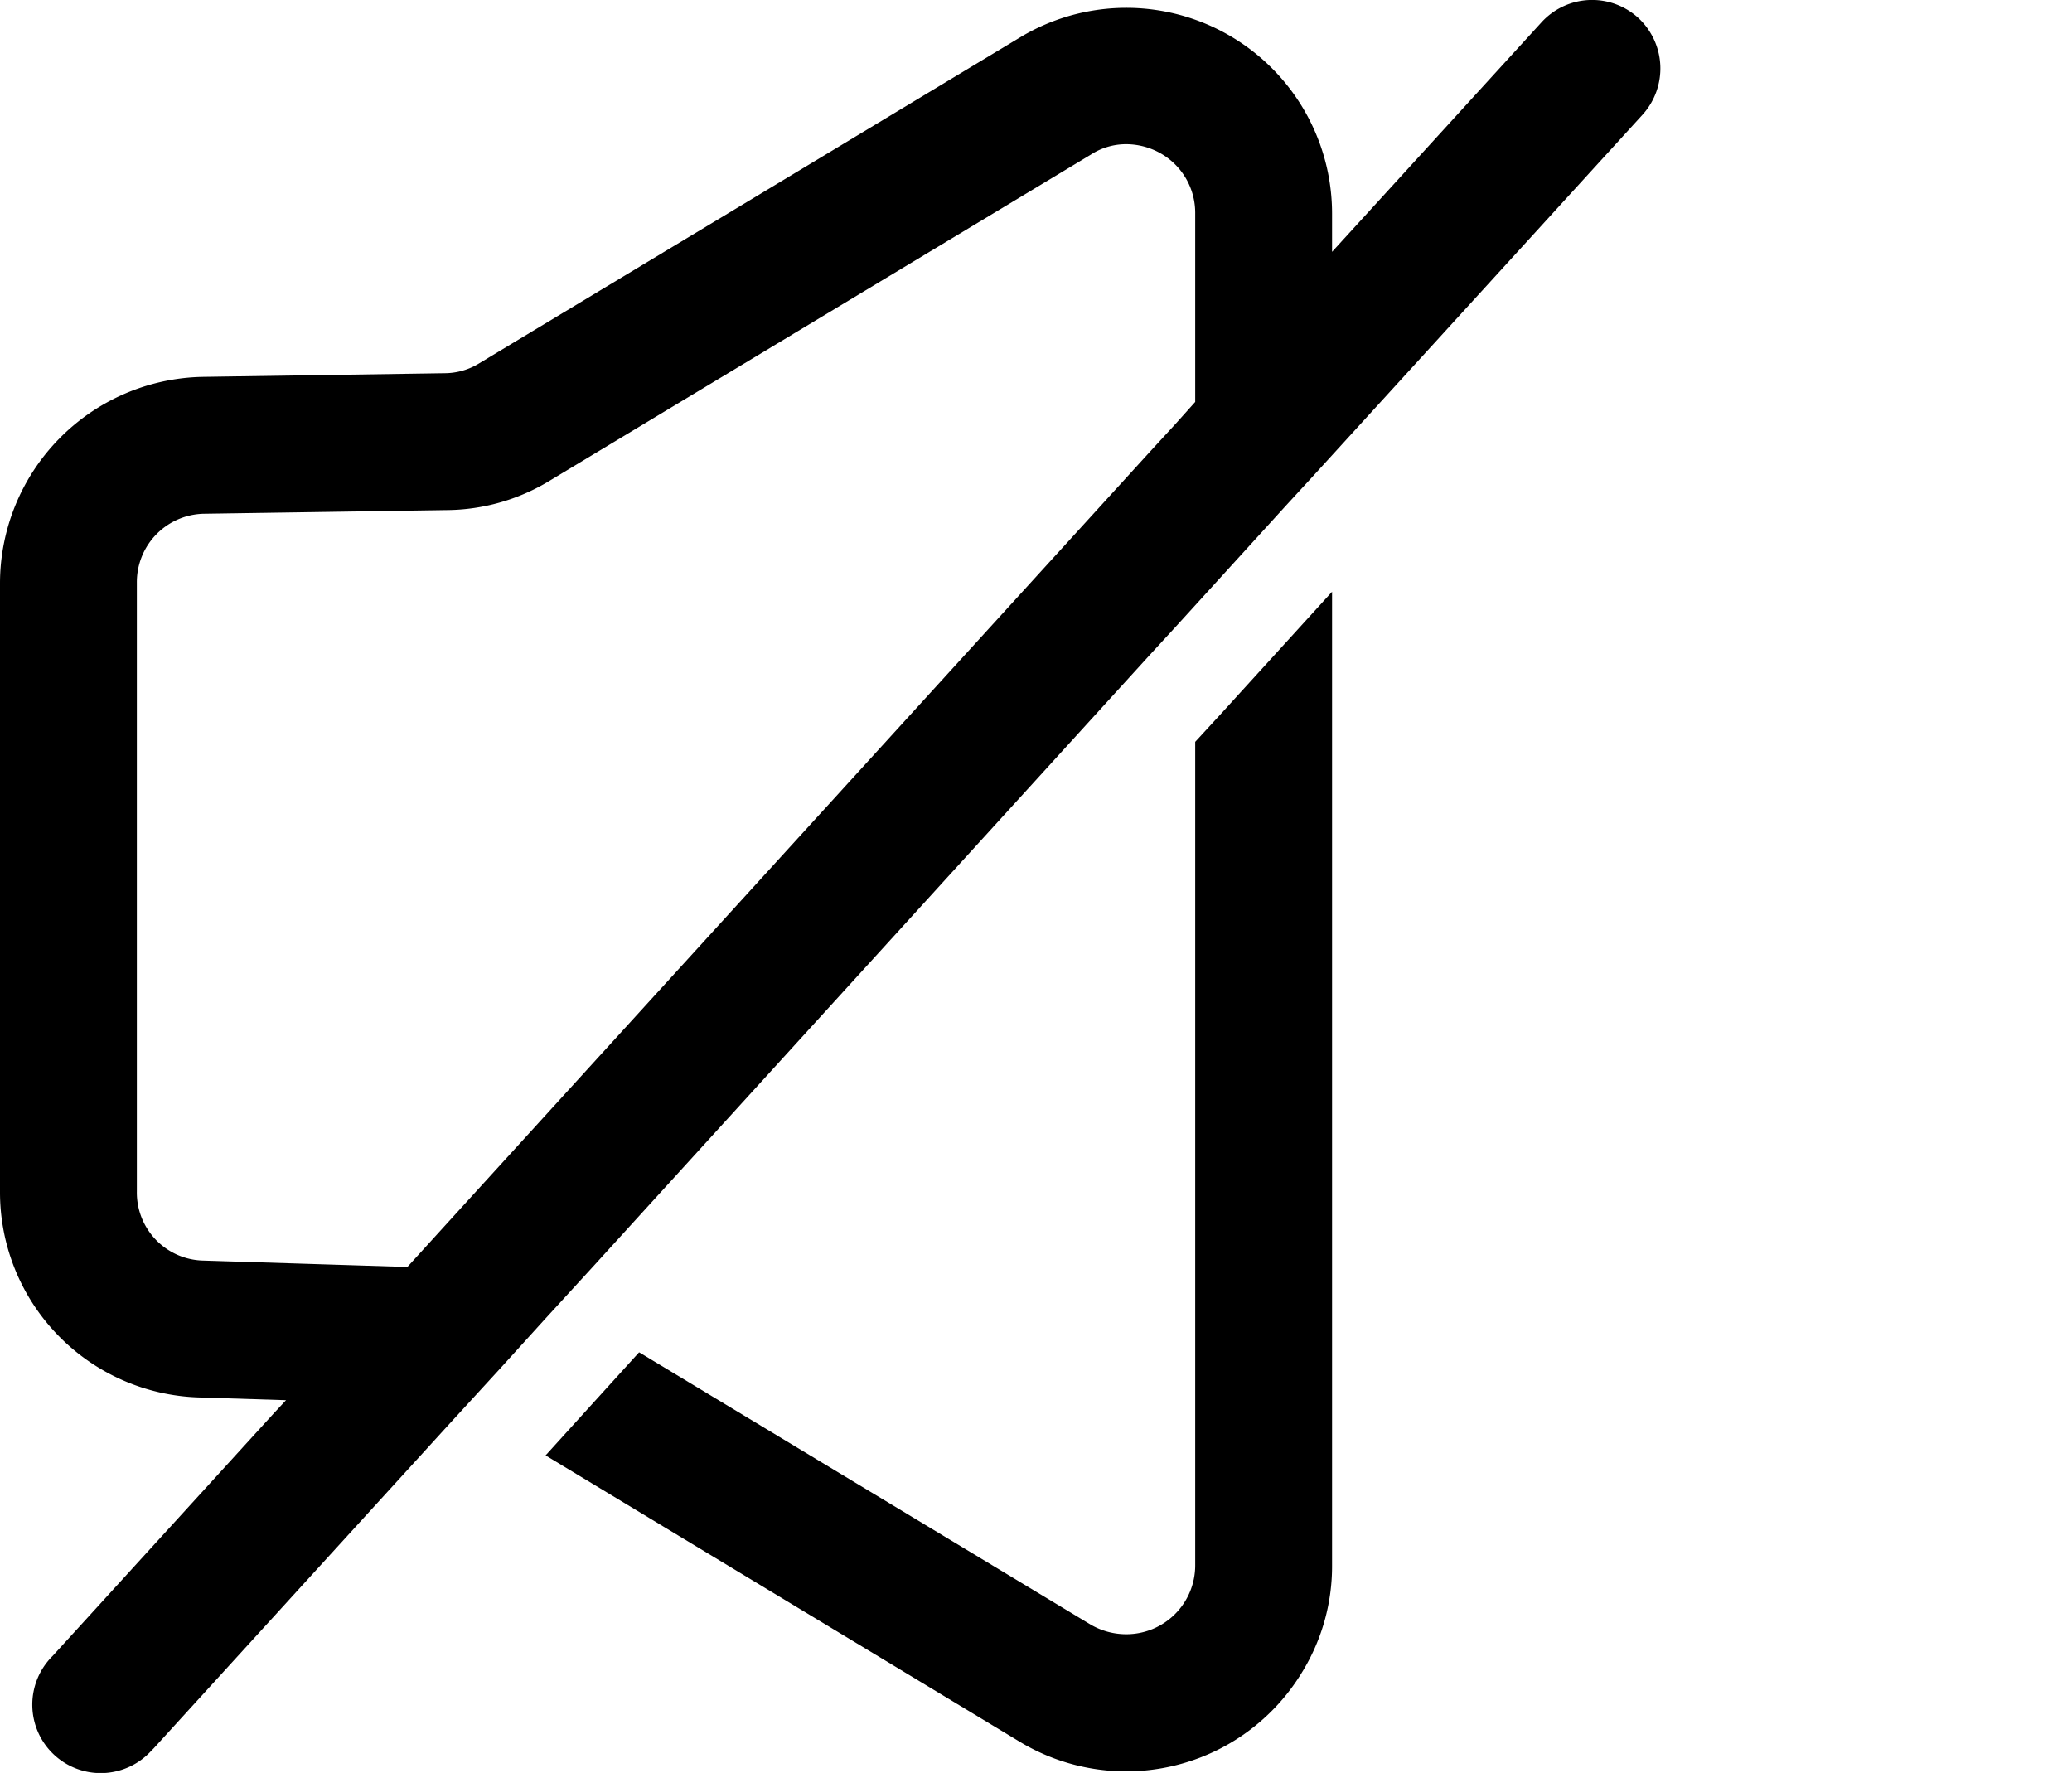 <svg id="Layer_1" data-name="Layer 1" xmlns="http://www.w3.org/2000/svg" width="454.2" height="388.6" viewBox="0 0 454.2 388.6"><g id="Layer_2" data-name="Layer 2"><g id="Layer_1-2" data-name="Layer 1-2"><g id="Sp_Off" data-name="Sp Off"><path d="M262,162.6V343.1a15.1,15.1,0,0,1-15.1,15.1,15.5,15.5,0,0,1-7.8-2.1l-99-59.7-10.8,11.9L119.6,319l104,62.8a45.1,45.1,0,0,0,61.9-15.4,44.3,44.3,0,0,0,6.5-23.3V129.7l-24.3,26.7Z"/><path d="M359.1,3.9a15,15,0,0,0-21.2,1h0L292,55.2V46.8A45.1,45.1,0,0,0,223.6,8.2L105.1,79.6a14.5,14.5,0,0,1-7.5,2.2l-53.2.8A45.3,45.3,0,0,0,0,127.7V261.2a45,45,0,0,0,43.7,45.1l19,.6L60,309.8,11.5,363a15,15,0,1,0,21.7,20.7l.5-.5L98.6,312l11-12,9.7-10.7,10.9-11.9L252,143.6l5.7-6.2L282,110.7l5.7-6.2,72.4-79.4A15.1,15.1,0,0,0,359.1,3.9ZM252,99.1l-148.5,163L89.3,277.7l-44.7-1.4A14.9,14.9,0,0,1,30,261.2V127.7a15,15,0,0,1,14.9-15.1l53.1-.8a44,44,0,0,0,22.6-6.5L239.1,33.9a14.2,14.2,0,0,1,7.7-2.3,15.4,15.4,0,0,1,7.6,2A15,15,0,0,1,262,46.8V88.1l-4.3,4.8Z"/></g></g></g></svg>